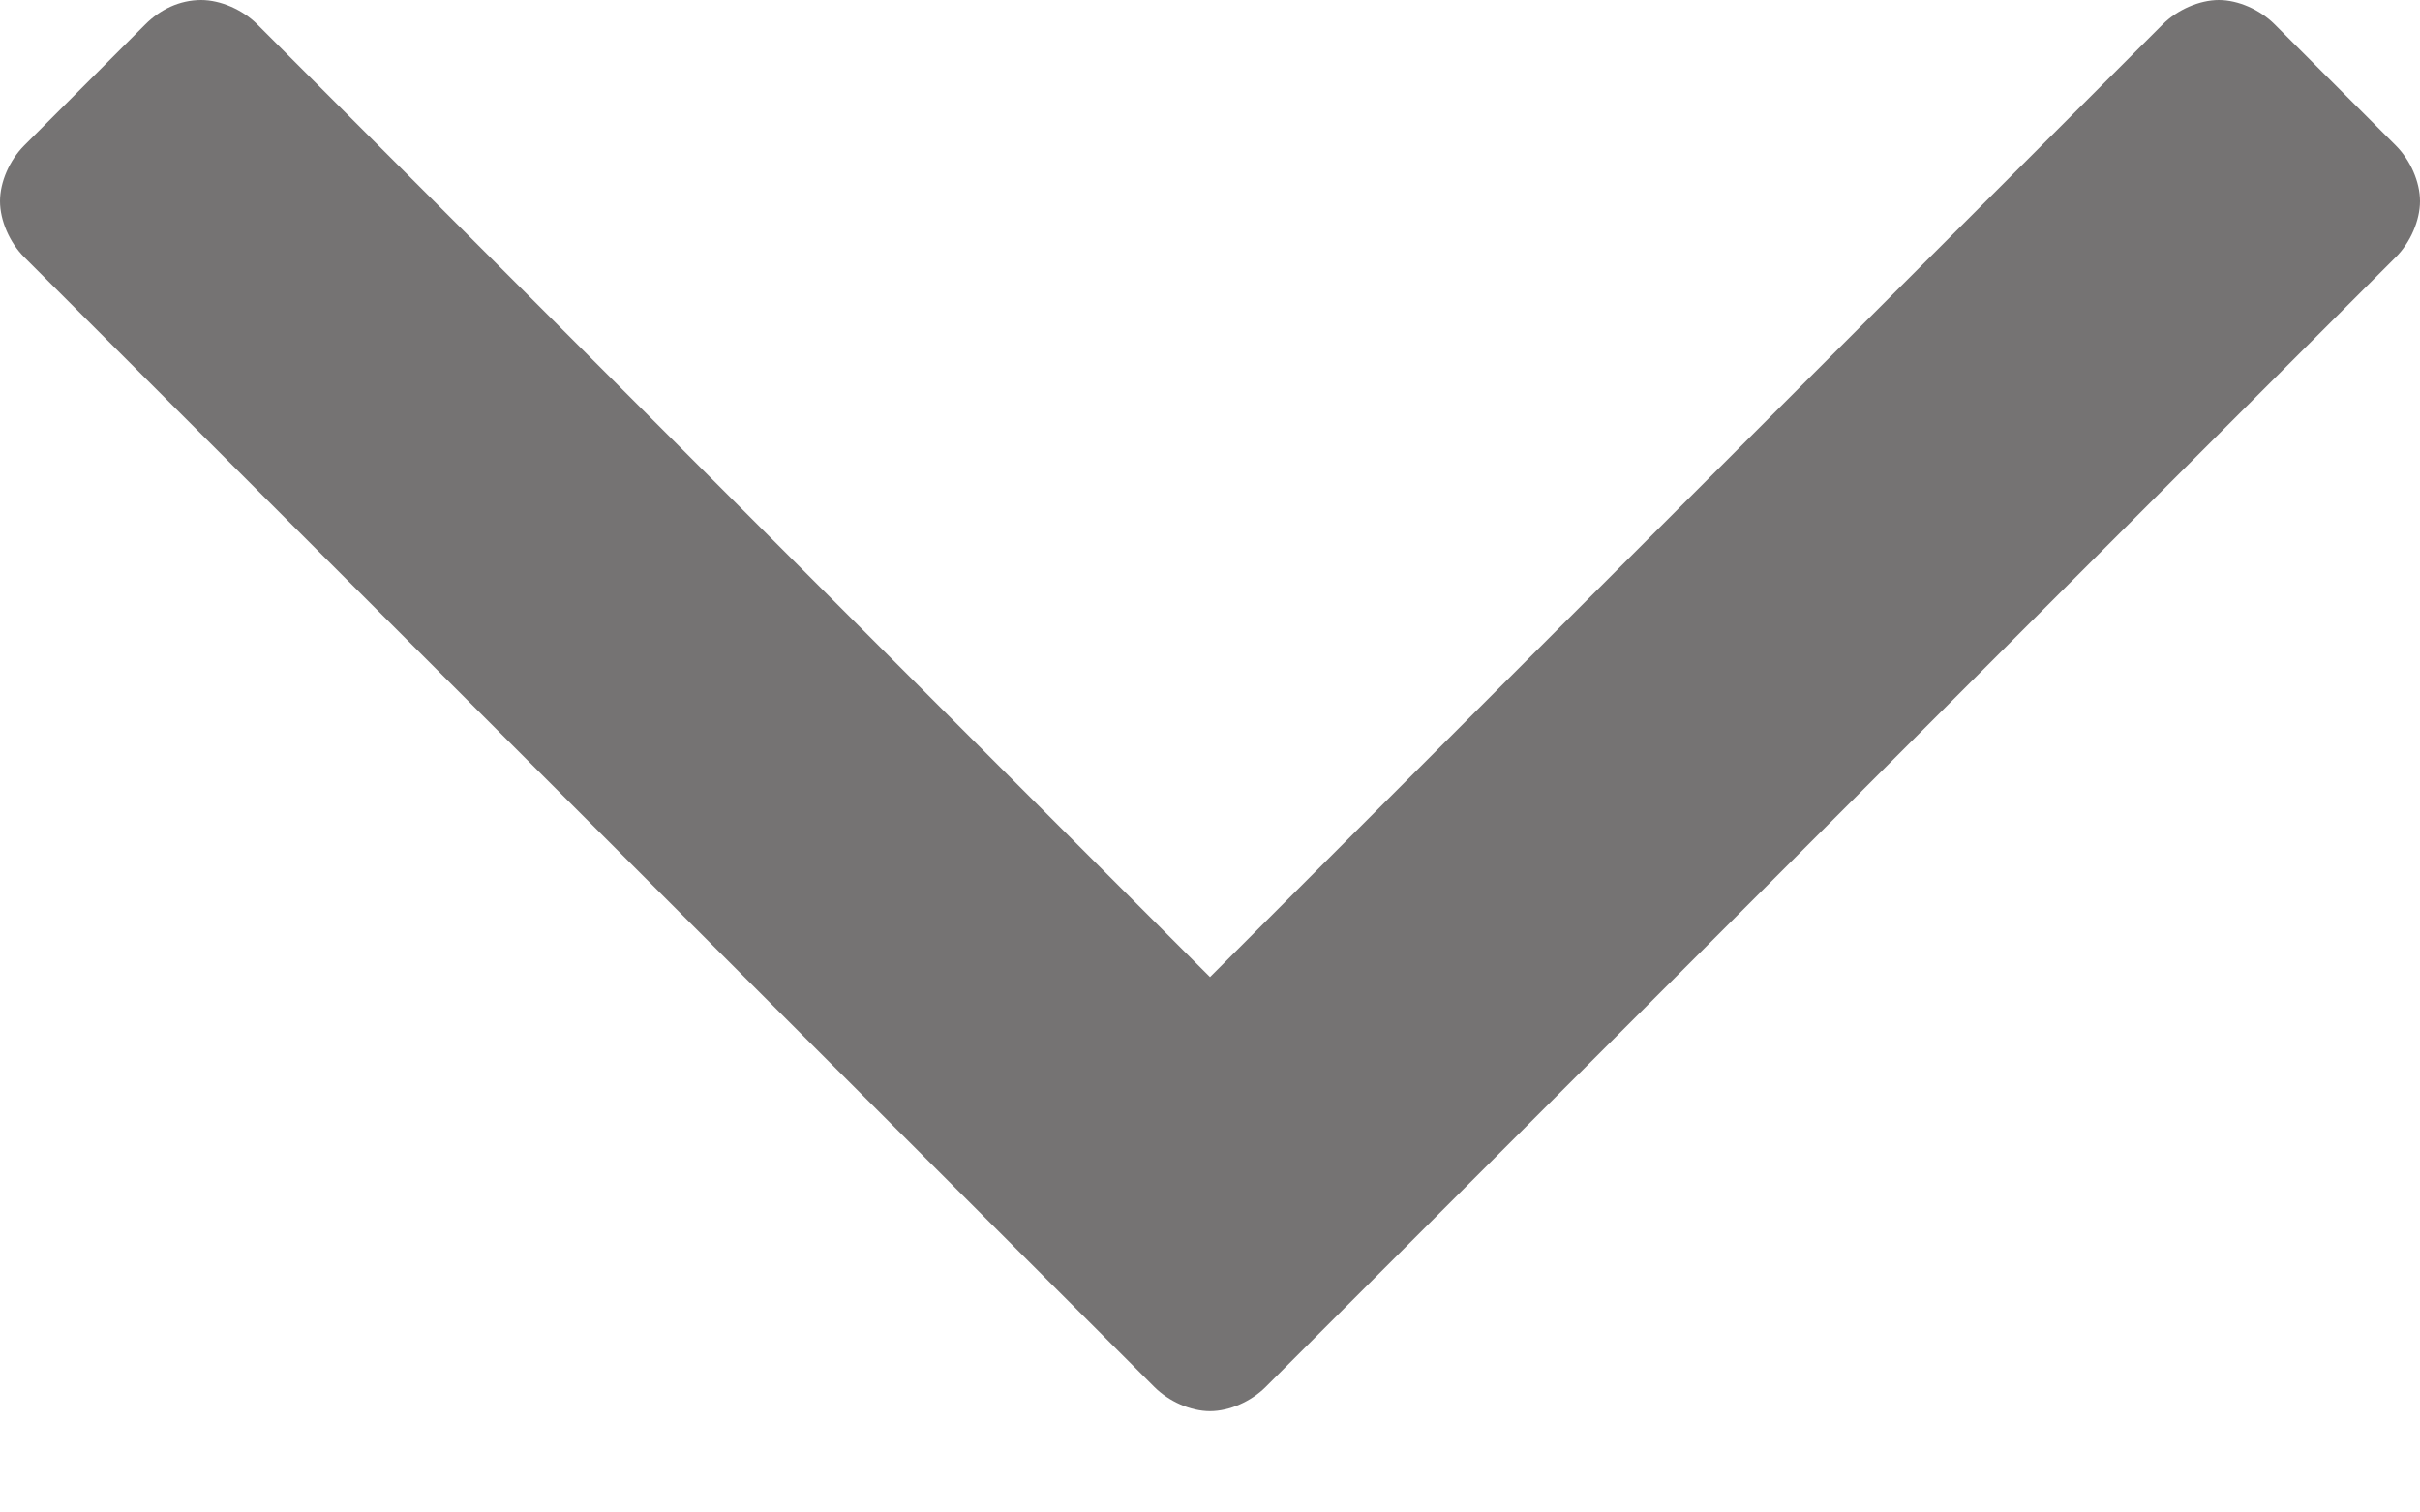 <svg width="8" height="5" viewBox="0 0 8 5" fill="none" xmlns="http://www.w3.org/2000/svg">
<path d="M8 0.665C8 0.601 7.968 0.529 7.92 0.481L7.519 0.08C7.471 0.032 7.399 0 7.335 0C7.271 0 7.198 0.032 7.15 0.08L4 3.23L0.85 0.08C0.802 0.032 0.729 0 0.665 0C0.593 0 0.529 0.032 0.481 0.08L0.08 0.481C0.032 0.529 0 0.601 0 0.665C0 0.729 0.032 0.802 0.08 0.85L3.816 4.585C3.864 4.633 3.936 4.665 4 4.665C4.064 4.665 4.136 4.633 4.184 4.585L7.92 0.85C7.968 0.802 8 0.729 8 0.665Z" fill="#757373"/>
</svg>

